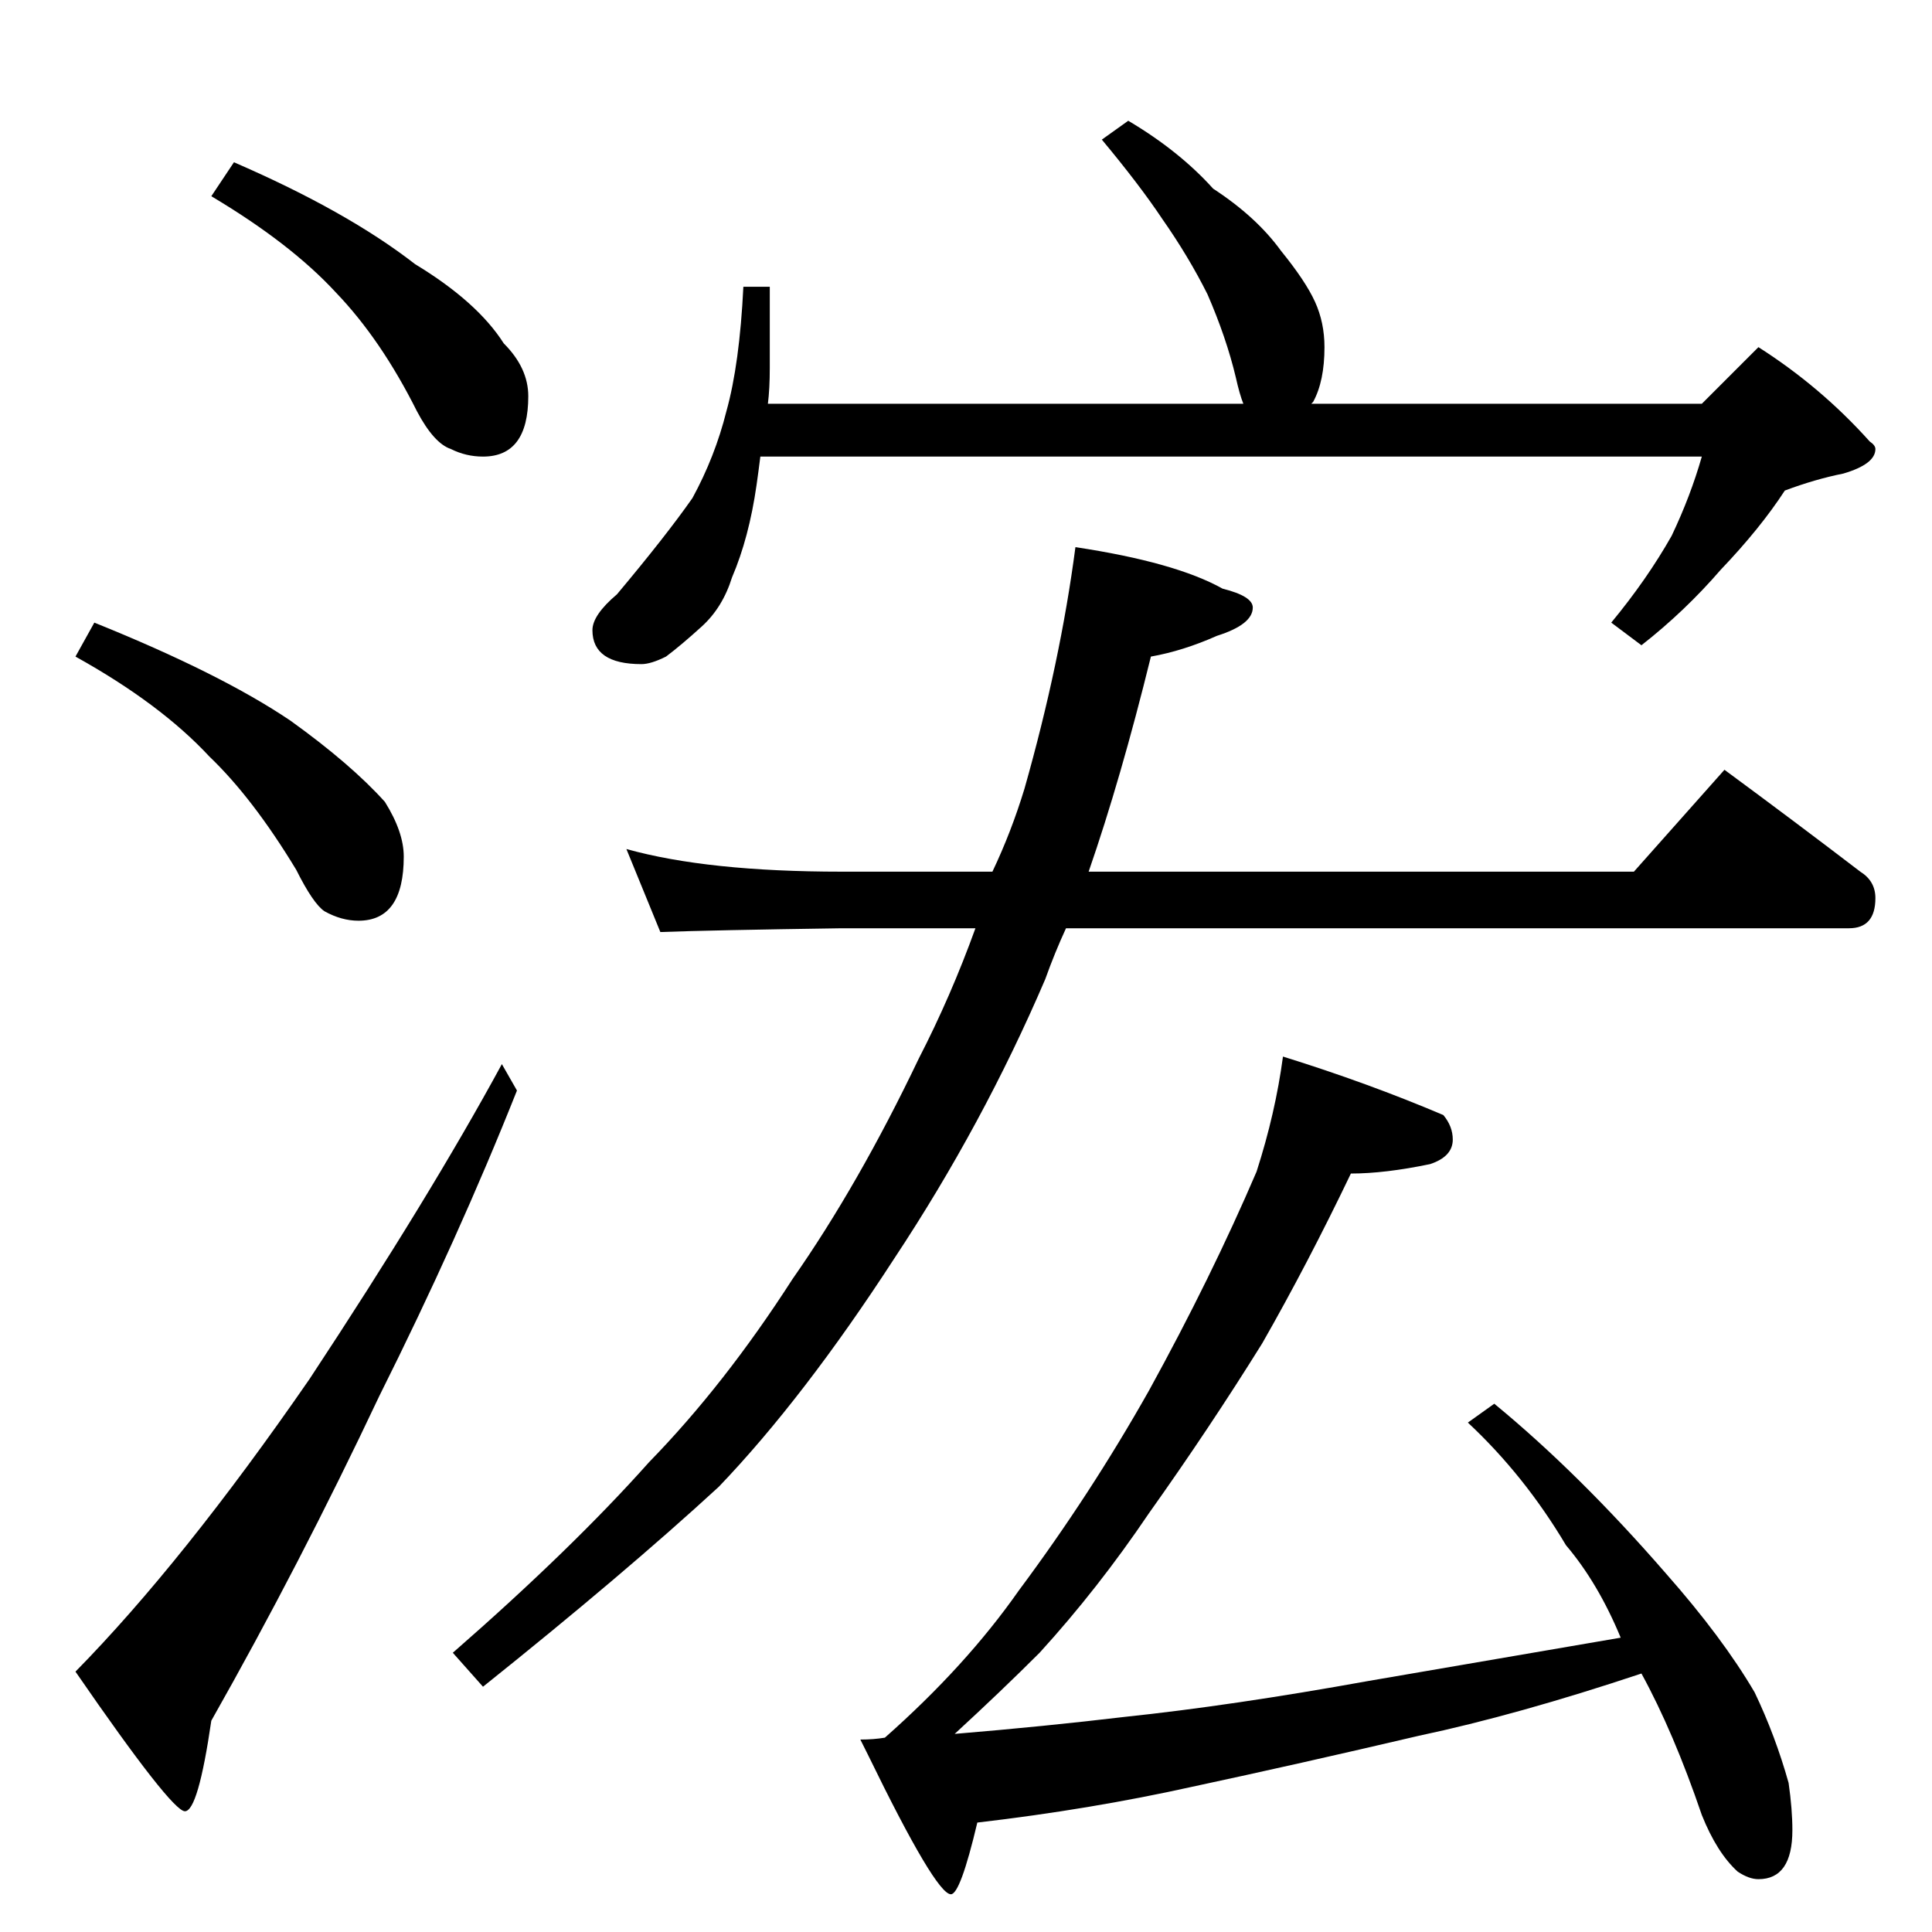 <?xml version="1.0" standalone="no"?>
<!DOCTYPE svg PUBLIC "-//W3C//DTD SVG 1.1//EN" "http://www.w3.org/Graphics/SVG/1.1/DTD/svg11.dtd" >
<svg xmlns="http://www.w3.org/2000/svg" xmlns:xlink="http://www.w3.org/1999/xlink" version="1.1" viewBox="0 -204 1024 1024">
  <g transform="matrix(1 0 0 -1 0 820)">
   <path fill="currentColor"
d="M124 938q60 -26 96 -54q33 -20 47 -42q13 -13 13 -28q0 -32 -24 -32q-9 0 -17 4q-9 3 -18 20q-19 38 -43 63q-24 26 -66 51zM50 694q67 -27 104 -52q32 -23 50 -43q10 -16 10 -29q0 -34 -24 -34q-9 0 -18 5q-6 4 -15 22q-23 38 -46 60q-26 28 -71 53zM266 460l8 -14
q-31 -78 -73 -162q-42 -89 -89 -172q-7 -48 -14 -48t-58 74q57 58 124 155q64 97 102 167zM598 960q27 -16 45 -36q23 -15 36 -33q13 -16 18 -27t5 -24q0 -18 -6 -29l-1 -1h207l30 30q33 -21 59 -50q3 -2 3 -4q0 -8 -17 -13q-15 -3 -31 -9q-13 -20 -34 -42q-19 -22 -42 -40
l-16 12q19 23 32 46q10 21 16 42h-499q-1 -8 -2 -15q-4 -28 -13 -49q-5 -16 -16 -26t-19 -16q-8 -4 -13 -4q-26 0 -26 18q0 8 13 19q26 31 40 51q12 22 18 46q7 25 9 66h14v-43q0 -11 -1 -19h252q-2 5 -4 14q-5 21 -15 44q-10 20 -24 40q-12 18 -32 42zM332 574
q43 -12 114 -12h80q10 21 17 44q19 67 27 128q53 -8 78 -22q16 -4 16 -10q0 -9 -19 -15q-18 -8 -35 -11q-16 -65 -33 -114h289l48 54q38 -28 72 -54q8 -5 8 -14q0 -16 -14 -16h-415q-6 -13 -11 -27q-33 -77 -80 -148q-48 -74 -93 -121q-50 -46 -125 -106l-16 18
q63 55 104 101q40 41 76 97q35 50 67 117q17 33 30 69h-71q-69 -1 -96 -2zM680 464q45 -14 85 -31q5 -6 5 -13q0 -9 -12 -13q-24 -5 -42 -5q-23 -48 -47 -90q-28 -45 -60 -90q-27 -40 -58 -74q-20 -20 -45 -43q48 4 90 9q57 6 129 19q58 10 134 23q-12 29 -29 49
q-22 37 -52 65l14 10q45 -37 91 -90q30 -34 47 -63q11 -23 18 -48q2 -14 2 -25q0 -26 -18 -26q-5 0 -11 4q-11 10 -19 30q-15 44 -32 75q-66 -22 -118 -33q-64 -15 -120 -27q-54 -12 -114 -19q-9 -38 -14 -38q-8 0 -44 74l-4 8q7 0 13 1q43 38 71 78q38 51 69 106
q33 60 57 116q10 31 14 61z" />
  </g>

</svg>
